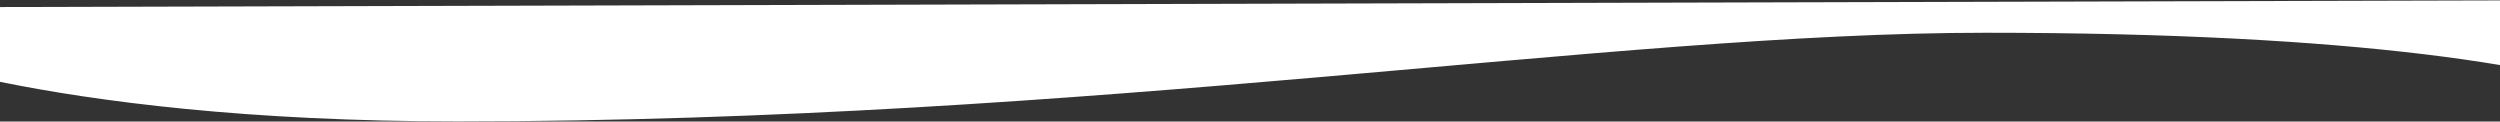 <svg width="1440" height="70" viewBox="0 0 1440 70" fill="none" xmlns="http://www.w3.org/2000/svg">
<rect x="0" y="0" width="1440" height="70" fill="#333333" stroke="none"/>
<path d="M263.5 69.924C20.882 69.924 -83 24.072 -83 24.072L-83 4.28L1527 -3.05176e-05V59.7C1474.45 38.312 1359.29 18.864 1143.51 18.864C927.722 18.864 631.34 69.924 263.5 69.924Z" fill="white"/>
</svg>
